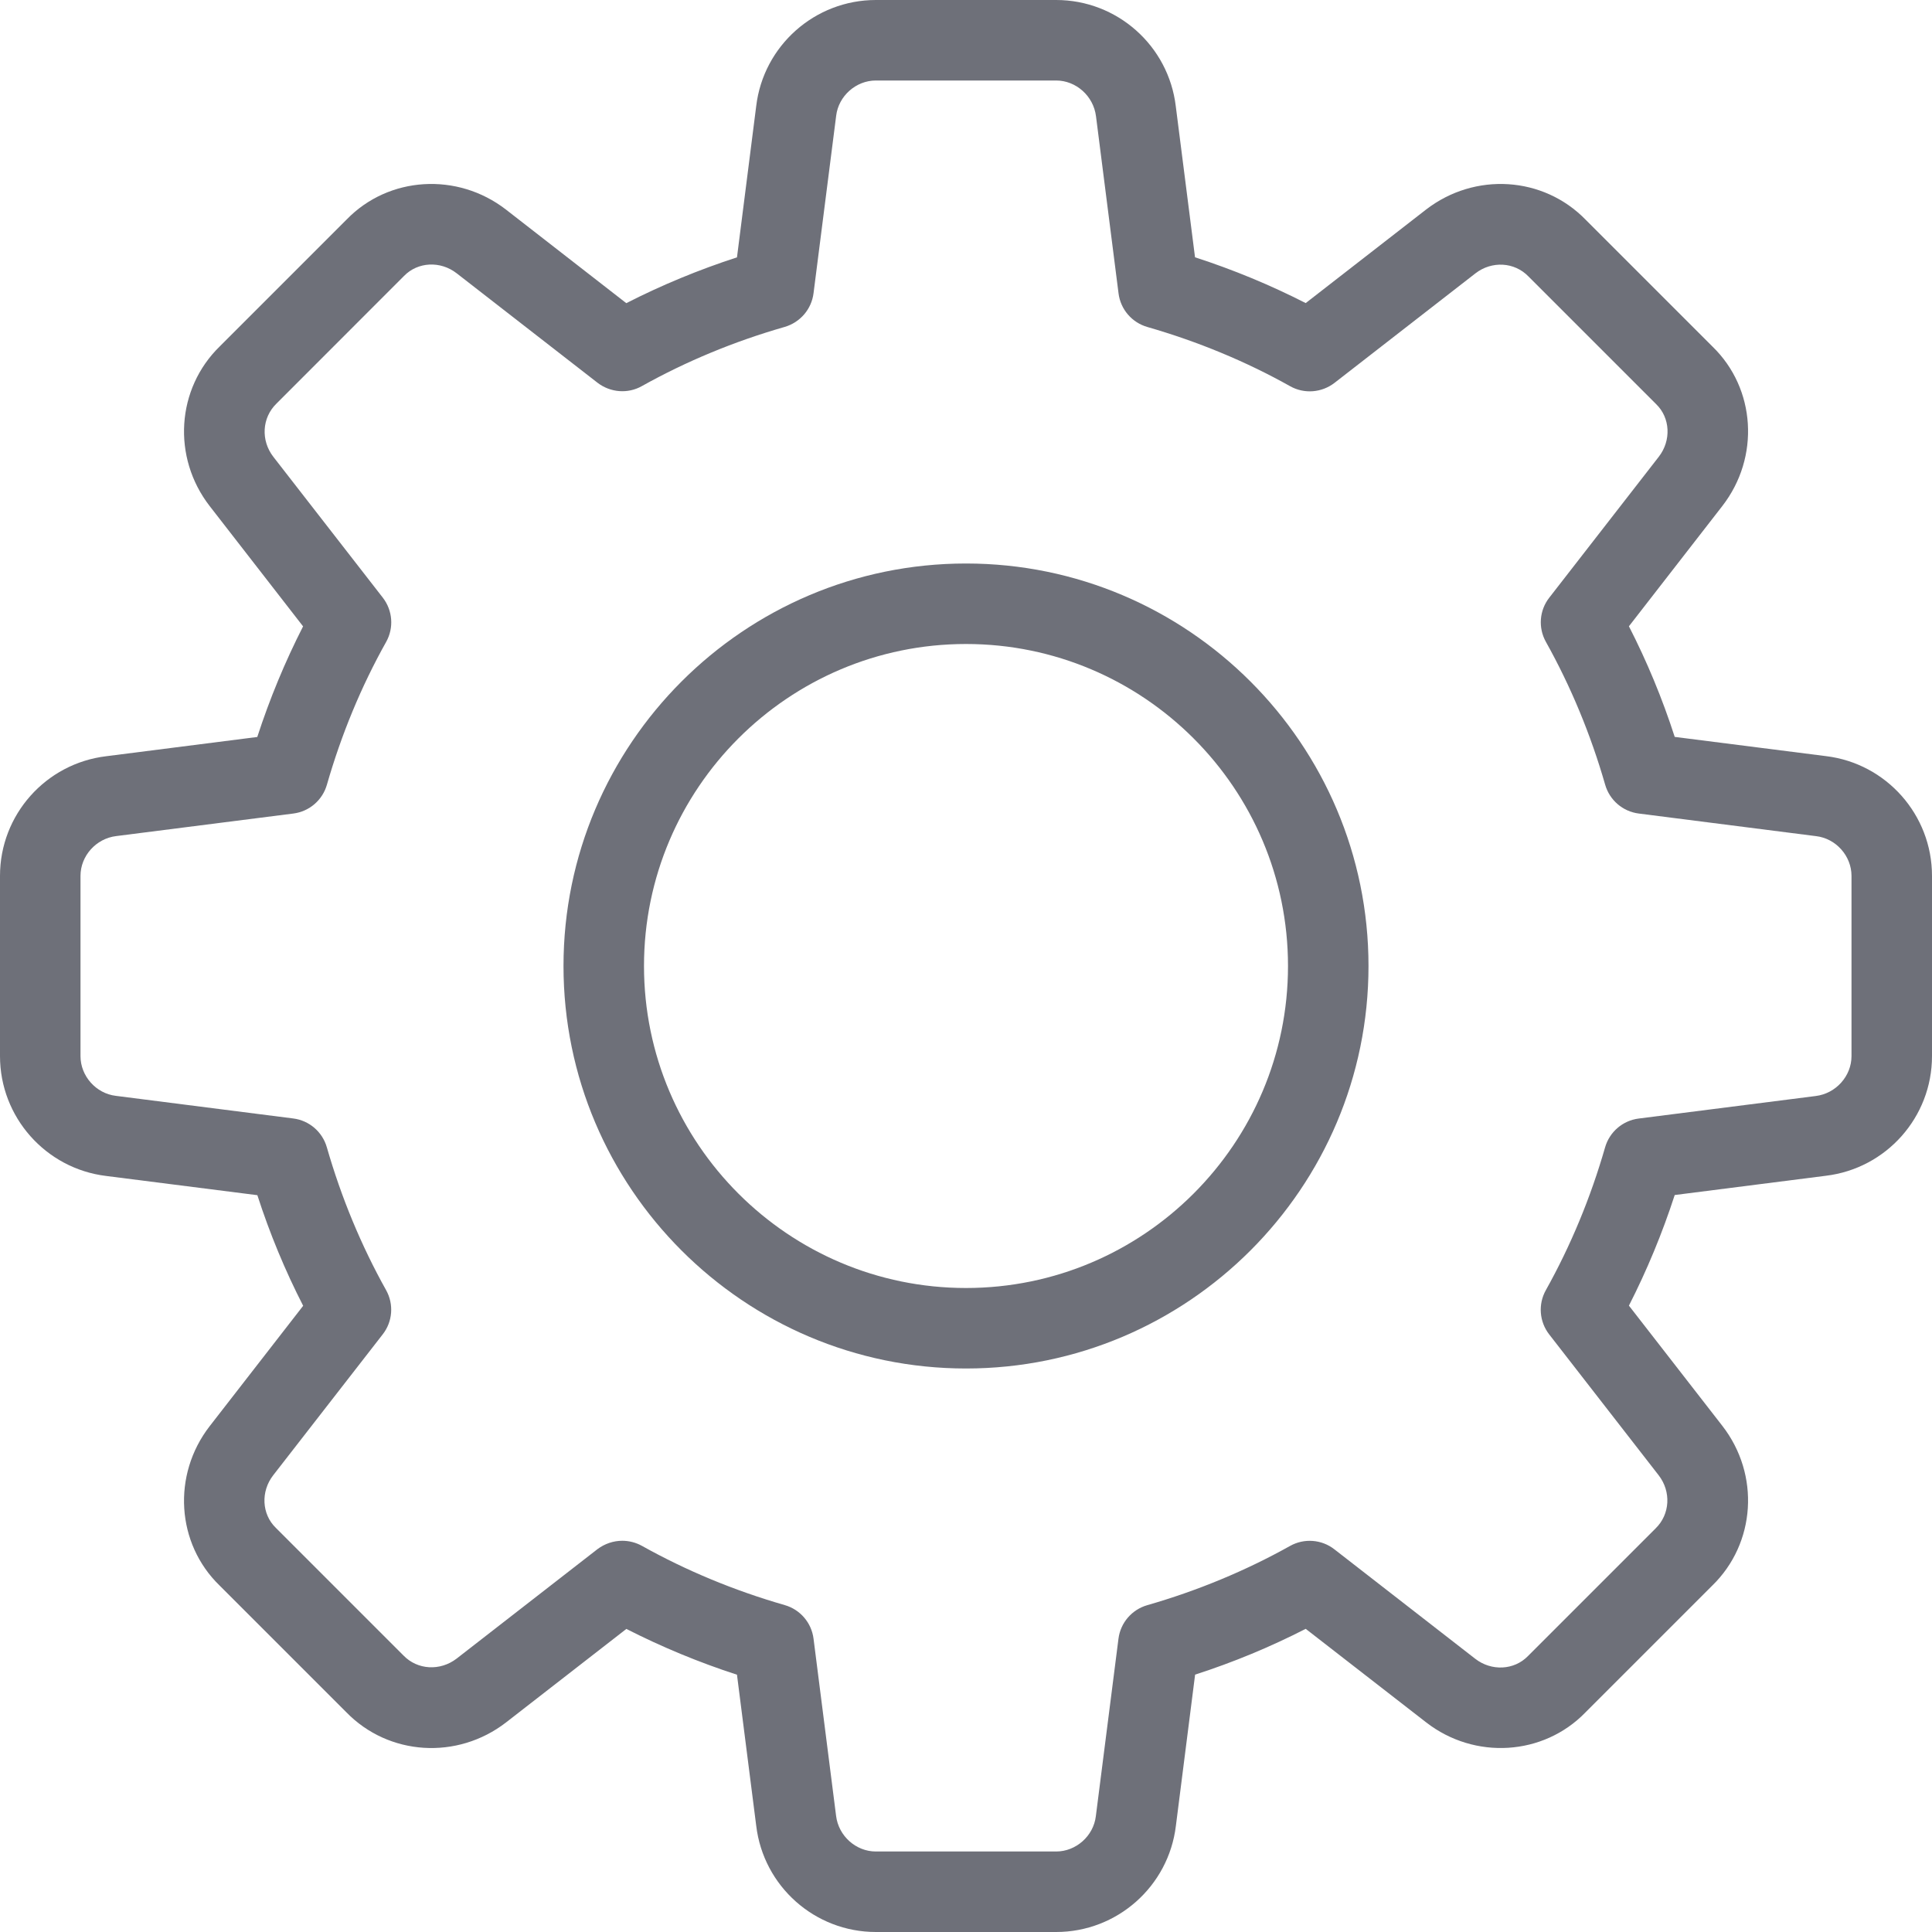 <svg width="24" height="24" viewBox="0 0 24 24" fill="none" xmlns="http://www.w3.org/2000/svg">
<g clip-path="url(#clip0_4170_21236)">
<path d="M13.12 24H10.88C10.123 24 9.484 23.433 9.394 22.68L9.155 20.804C8.678 20.649 8.218 20.458 7.781 20.235L6.287 21.396C5.681 21.865 4.828 21.811 4.302 21.27L2.727 19.695C2.19 19.174 2.136 18.321 2.605 17.716L3.766 16.221C3.542 15.784 3.351 15.324 3.197 14.847L1.317 14.608C0.567 14.516 0 13.877 0 13.12V10.88C0 10.123 0.567 9.484 1.32 9.394L3.196 9.155C3.351 8.678 3.542 8.218 3.765 7.781L2.605 6.287C2.135 5.681 2.19 4.827 2.732 4.301L4.307 2.726C4.828 2.189 5.682 2.136 6.286 2.604L7.78 3.766C8.217 3.543 8.677 3.352 9.155 3.197L9.394 1.317C9.484 0.567 10.123 0 10.88 0H13.12C13.877 0 14.516 0.567 14.606 1.32L14.845 3.196C15.323 3.351 15.783 3.542 16.22 3.765L17.714 2.604C18.321 2.135 19.173 2.189 19.699 2.731L21.274 4.306C21.811 4.827 21.865 5.68 21.396 6.285L20.235 7.78C20.459 8.217 20.65 8.677 20.804 9.154L22.684 9.393C23.433 9.484 24 10.123 24 10.88V13.12C24 13.877 23.433 14.516 22.68 14.606L20.804 14.845C20.649 15.322 20.458 15.782 20.235 16.219L21.396 17.713C21.866 18.319 21.811 19.172 21.269 19.698L19.694 21.273C19.173 21.81 18.319 21.865 17.715 21.395L16.22 20.234C15.783 20.458 15.323 20.649 14.846 20.803L14.607 22.683C14.516 23.433 13.877 24 13.12 24ZM7.73 19.14C7.813 19.14 7.898 19.161 7.974 19.203C8.525 19.511 9.122 19.759 9.748 19.939C9.94 19.994 10.081 20.158 10.106 20.356L10.386 22.556C10.416 22.807 10.633 23 10.88 23H13.12C13.367 23 13.584 22.807 13.613 22.561L13.894 20.357C13.919 20.159 14.06 19.995 14.252 19.94C14.878 19.76 15.475 19.512 16.026 19.204C16.201 19.106 16.419 19.123 16.576 19.246L18.326 20.606C18.527 20.762 18.809 20.749 18.981 20.572L20.566 18.987C20.747 18.811 20.761 18.529 20.605 18.327L19.245 16.577C19.122 16.419 19.105 16.202 19.203 16.027C19.511 15.476 19.759 14.879 19.939 14.253C19.994 14.061 20.158 13.92 20.356 13.895L22.556 13.615C22.807 13.584 23 13.367 23 13.12V10.88C23 10.633 22.807 10.416 22.561 10.387L20.357 10.106C20.159 10.081 19.995 9.94 19.94 9.748C19.76 9.122 19.512 8.525 19.204 7.974C19.106 7.799 19.122 7.582 19.246 7.424L20.606 5.674C20.763 5.472 20.749 5.19 20.573 5.02L18.988 3.435C18.813 3.253 18.53 3.239 18.328 3.396L16.578 4.756C16.419 4.879 16.202 4.896 16.027 4.798C15.478 4.49 14.881 4.243 14.253 4.062C14.061 4.007 13.92 3.843 13.895 3.645L13.615 1.445C13.584 1.193 13.367 1 13.12 1H10.88C10.633 1 10.416 1.193 10.387 1.439L10.106 3.643C10.081 3.841 9.94 4.005 9.748 4.061C9.12 4.241 8.523 4.489 7.974 4.796C7.799 4.895 7.582 4.877 7.423 4.755L5.673 3.395C5.471 3.238 5.19 3.252 5.019 3.428L3.434 5.014C3.253 5.19 3.239 5.472 3.395 5.674L4.755 7.424C4.878 7.582 4.895 7.799 4.797 7.974C4.488 8.525 4.241 9.122 4.061 9.748C4.006 9.94 3.842 10.081 3.644 10.106L1.444 10.386C1.193 10.416 1 10.633 1 10.88V13.12C1 13.367 1.193 13.584 1.439 13.613L3.643 13.894C3.841 13.919 4.005 14.06 4.06 14.252C4.24 14.878 4.488 15.475 4.796 16.026C4.894 16.201 4.878 16.418 4.754 16.576L3.394 18.326C3.237 18.528 3.251 18.81 3.427 18.98L5.012 20.565C5.187 20.746 5.468 20.76 5.672 20.604L7.422 19.244C7.513 19.176 7.621 19.14 7.73 19.14Z" fill="#6E7079"/>
<path d="M12 17C9.243 17 7 14.757 7 12C7 9.243 9.243 7 12 7C14.757 7 17 9.243 17 12C17 14.757 14.757 17 12 17ZM12 8C9.794 8 8 9.794 8 12C8 14.206 9.794 16 12 16C14.206 16 16 14.206 16 12C16 9.794 14.206 8 12 8Z" fill="#6E7079"/>
</g>
<defs>
<clipPath id="clip0_4170_21236">
<rect width="24" height="24" fill="white"/>
</clipPath>
</defs>
</svg>
